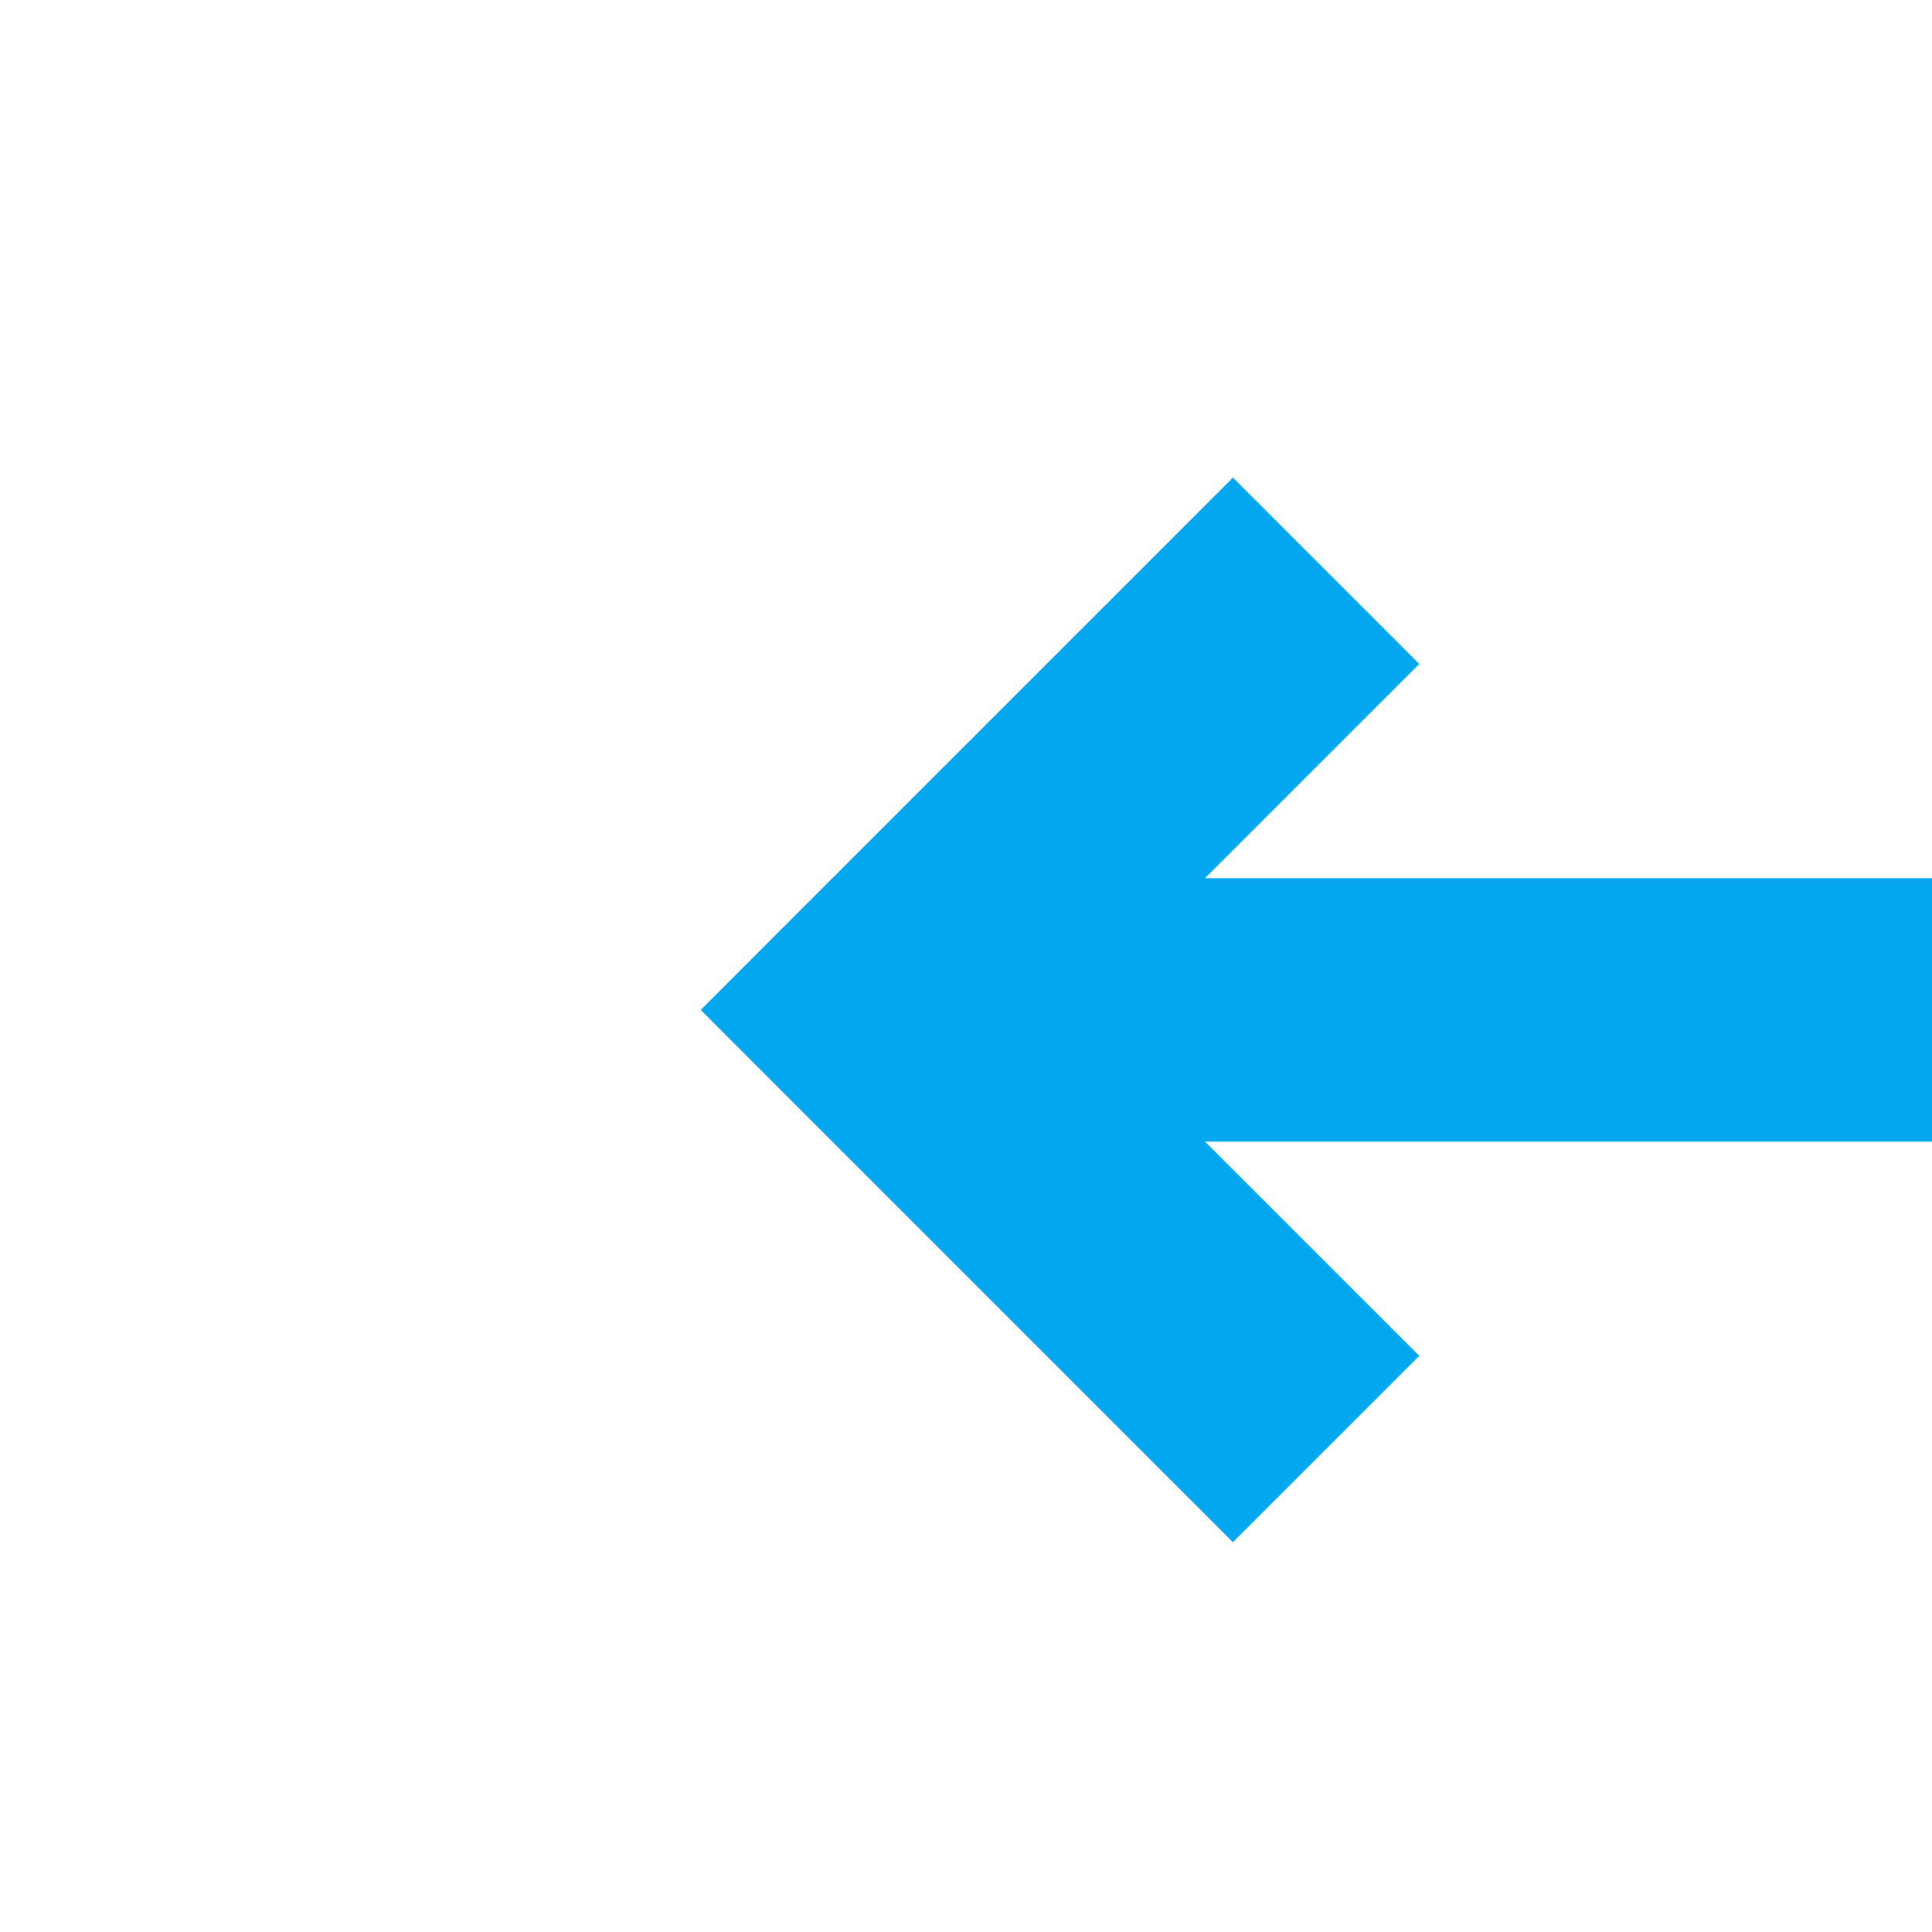﻿<?xml version="1.0" encoding="utf-8"?>
<svg version="1.1" width="22px" height="22px" viewBox="1749 597  22 22" xmlns:xlink="http://www.w3.org/1999/xlink" xmlns="http://www.w3.org/2000/svg">
  <path d="M 1765.161 612.439  L 1761.221 608.5  L 1765.161 604.561  L 1763.039 602.439  L 1758.039 607.439  L 1756.979 608.5  L 1758.039 609.561  L 1763.039 614.561  L 1765.161 612.439  Z " fill-rule="nonzero" fill="#02a7f0" stroke="none" />
  <rect fill-rule="evenodd" fill="#02a7f0" stroke="none" x="1760" y="607" width="24" height="3" />
  <path d="" stroke-width="3" stroke="#02a7f0" fill="none" />
</svg>